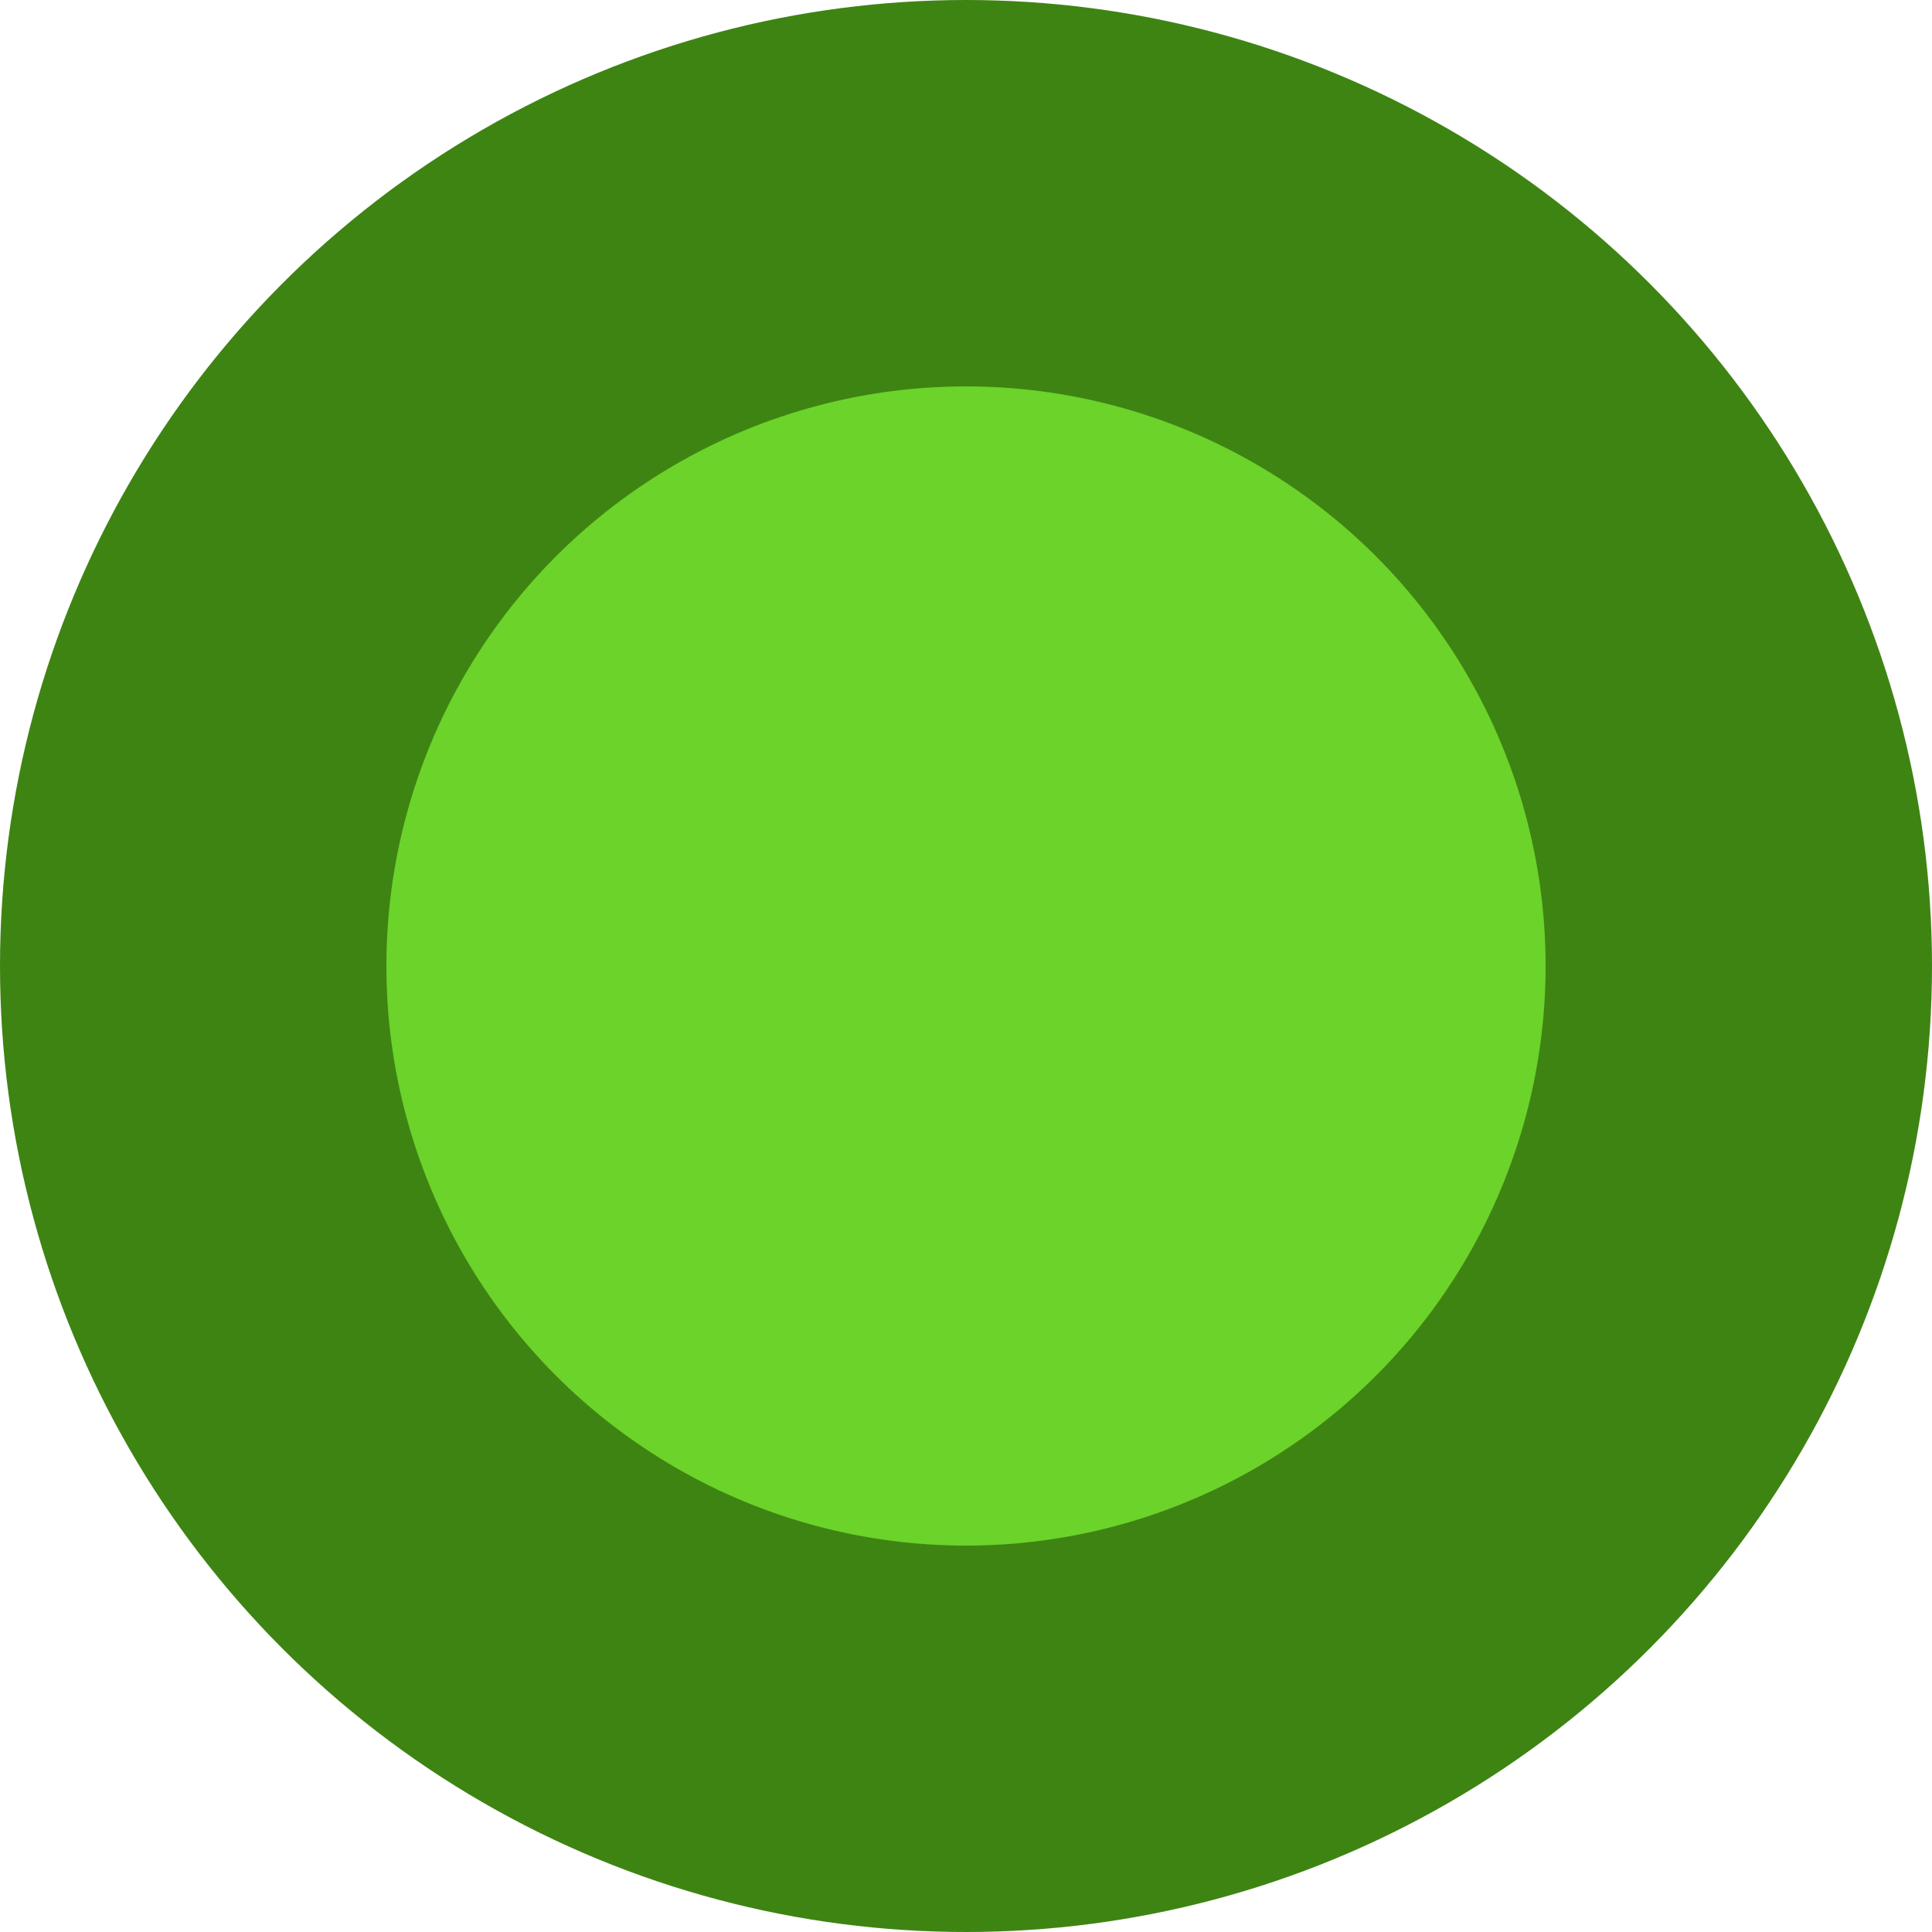 <svg width="15" height="15" viewBox="0 0 15 15" fill="none" xmlns="http://www.w3.org/2000/svg">
<circle cx="7.5" cy="7.5" r="7.5" fill="#3E8413"/>
<circle cx="7.5" cy="7.5" r="4.5" fill="#6BD32A"/>
</svg>
